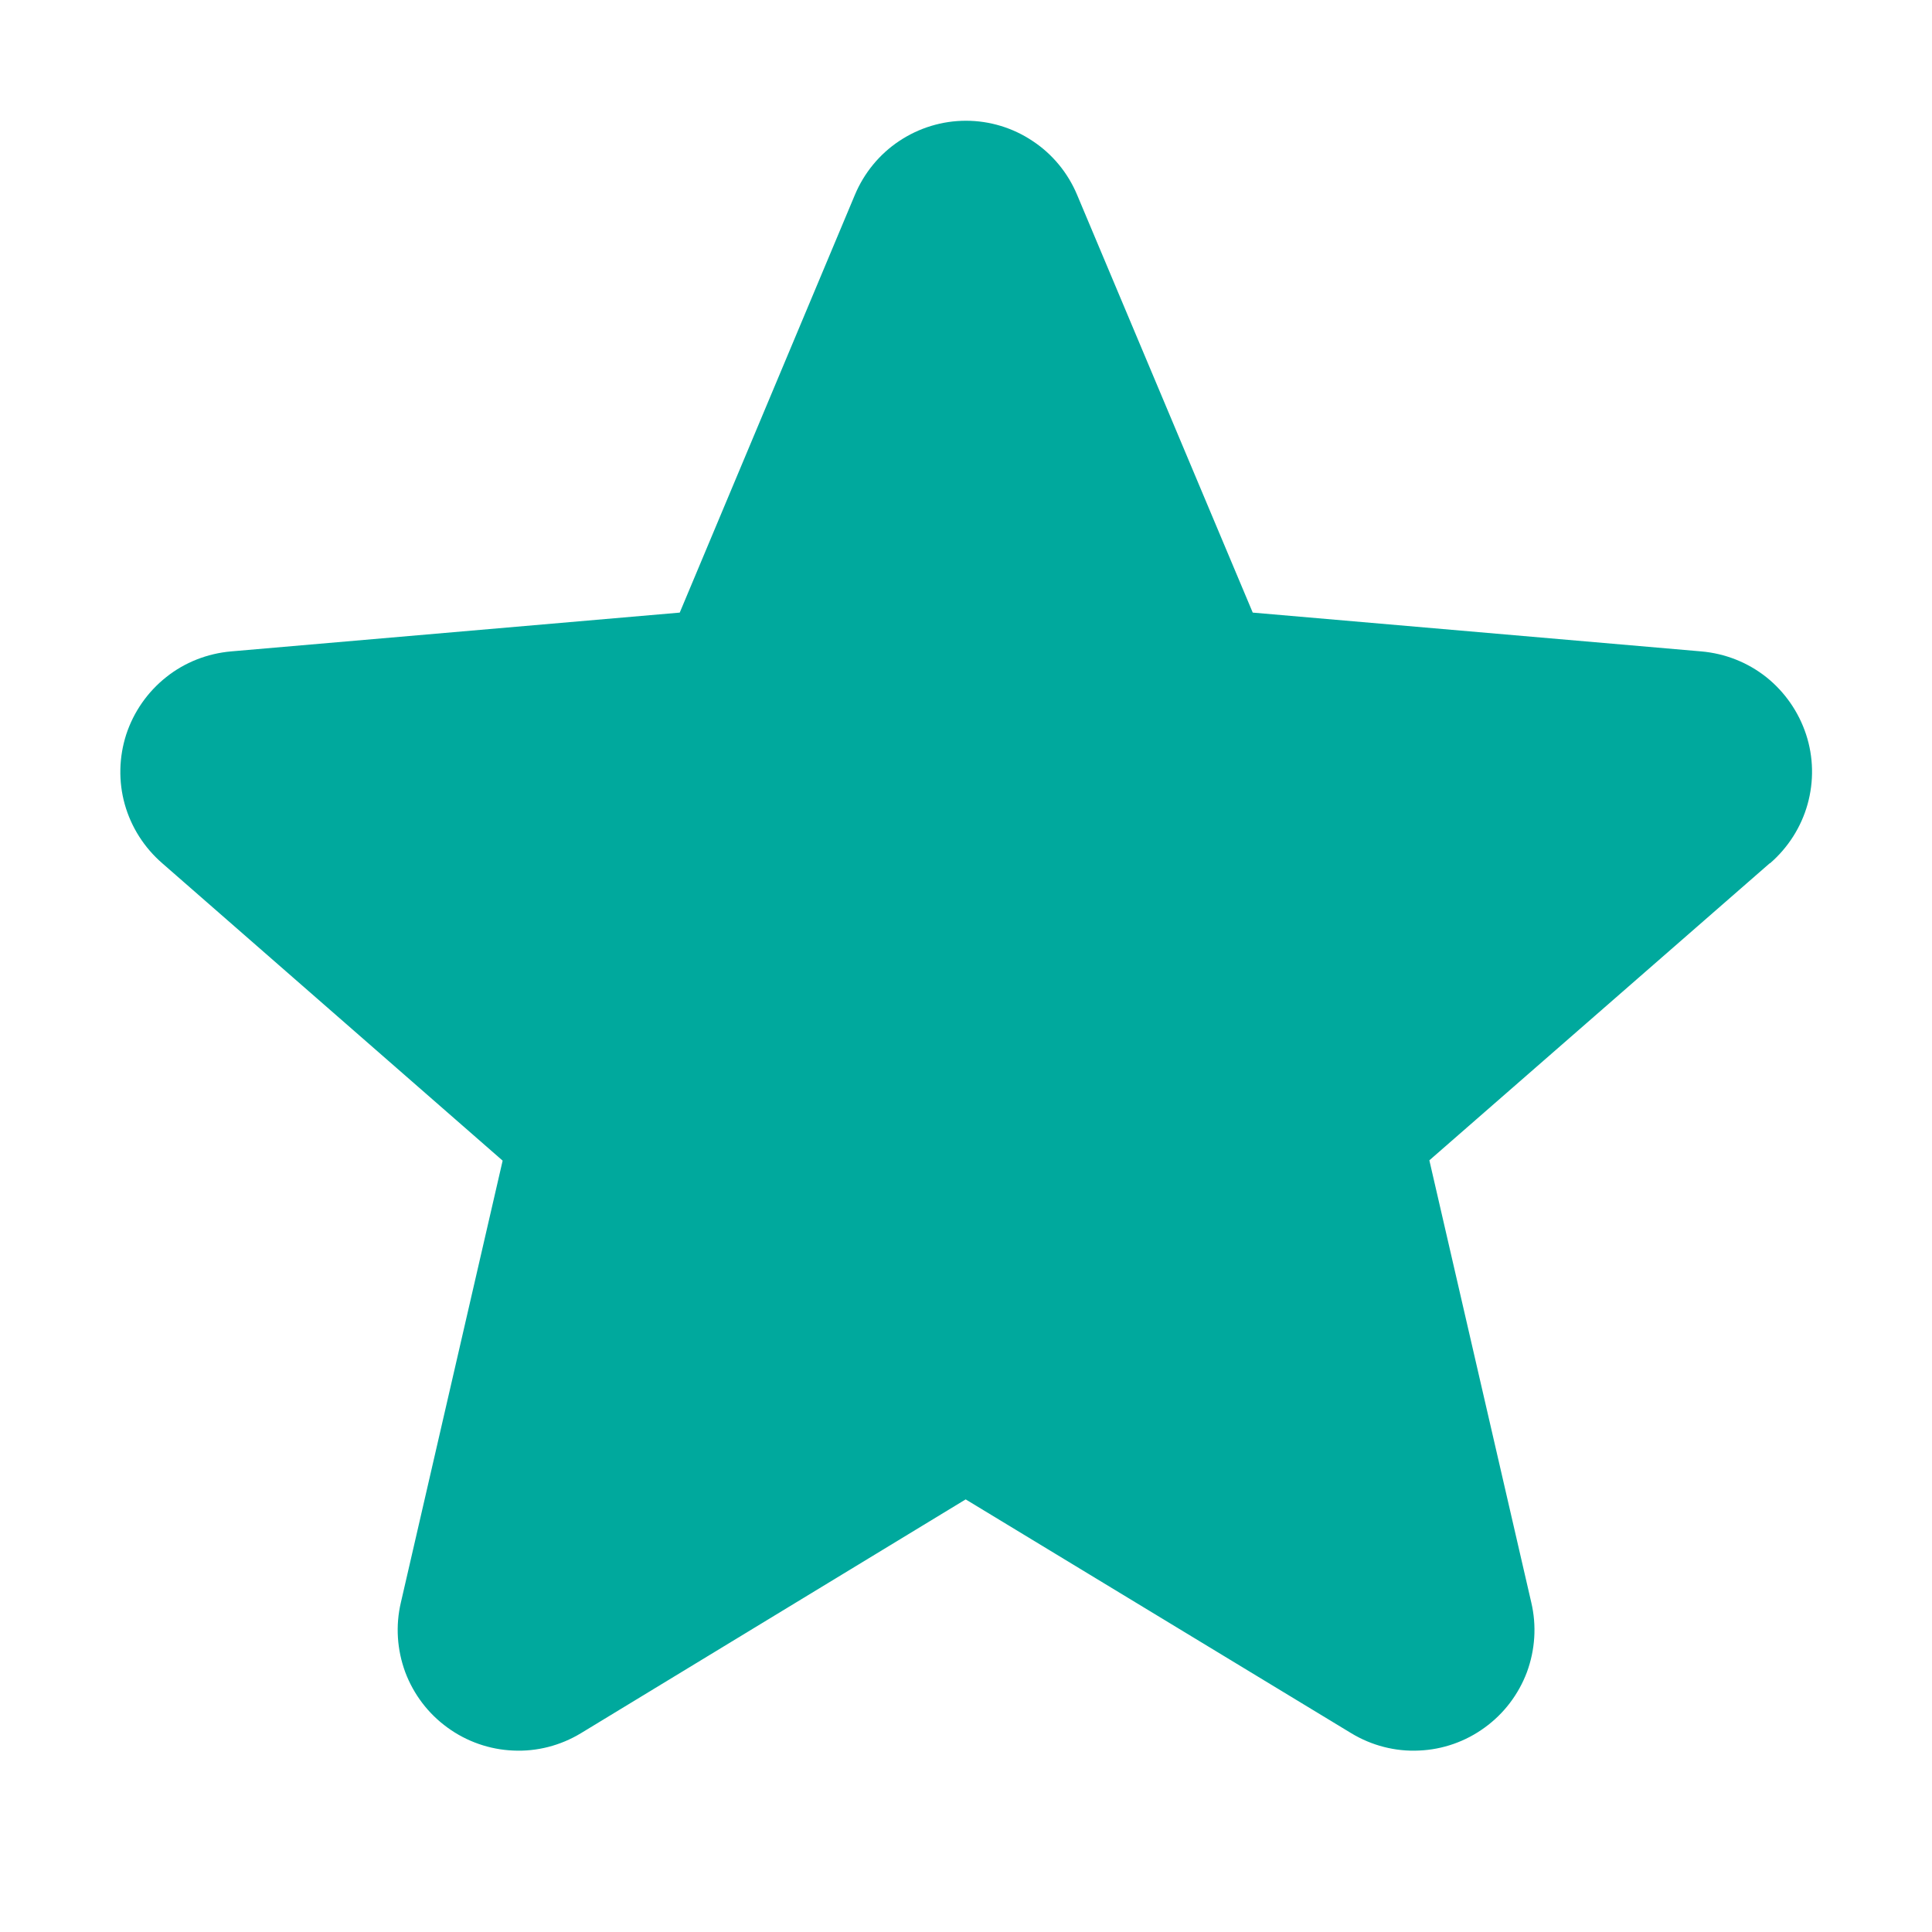 <svg width="12" height="12" viewBox="0 0 12 12" fill="none" xmlns="http://www.w3.org/2000/svg">
<path d="M10.992 5.362L8.878 7.207L9.511 9.953C9.545 10.097 9.535 10.247 9.484 10.386C9.432 10.524 9.341 10.644 9.222 10.73C9.103 10.817 8.961 10.867 8.813 10.873C8.666 10.88 8.52 10.842 8.394 10.766L5.998 9.313L3.607 10.766C3.481 10.842 3.335 10.88 3.188 10.873C3.041 10.867 2.898 10.817 2.779 10.73C2.66 10.644 2.569 10.524 2.517 10.386C2.466 10.247 2.456 10.097 2.49 9.953L3.122 7.209L1.008 5.362C0.896 5.265 0.815 5.138 0.775 4.996C0.735 4.853 0.739 4.702 0.784 4.562C0.83 4.422 0.916 4.298 1.032 4.206C1.147 4.114 1.288 4.059 1.435 4.046L4.222 3.805L5.31 1.21C5.367 1.074 5.463 0.957 5.585 0.876C5.708 0.794 5.852 0.75 6 0.75C6.147 0.75 6.292 0.794 6.414 0.876C6.537 0.957 6.633 1.074 6.69 1.21L7.781 3.805L10.567 4.046C10.715 4.059 10.855 4.114 10.971 4.206C11.086 4.298 11.172 4.422 11.218 4.562C11.264 4.702 11.267 4.853 11.227 4.996C11.187 5.138 11.106 5.265 10.994 5.362H10.992Z" fill="#00A99D"/>
</svg>

